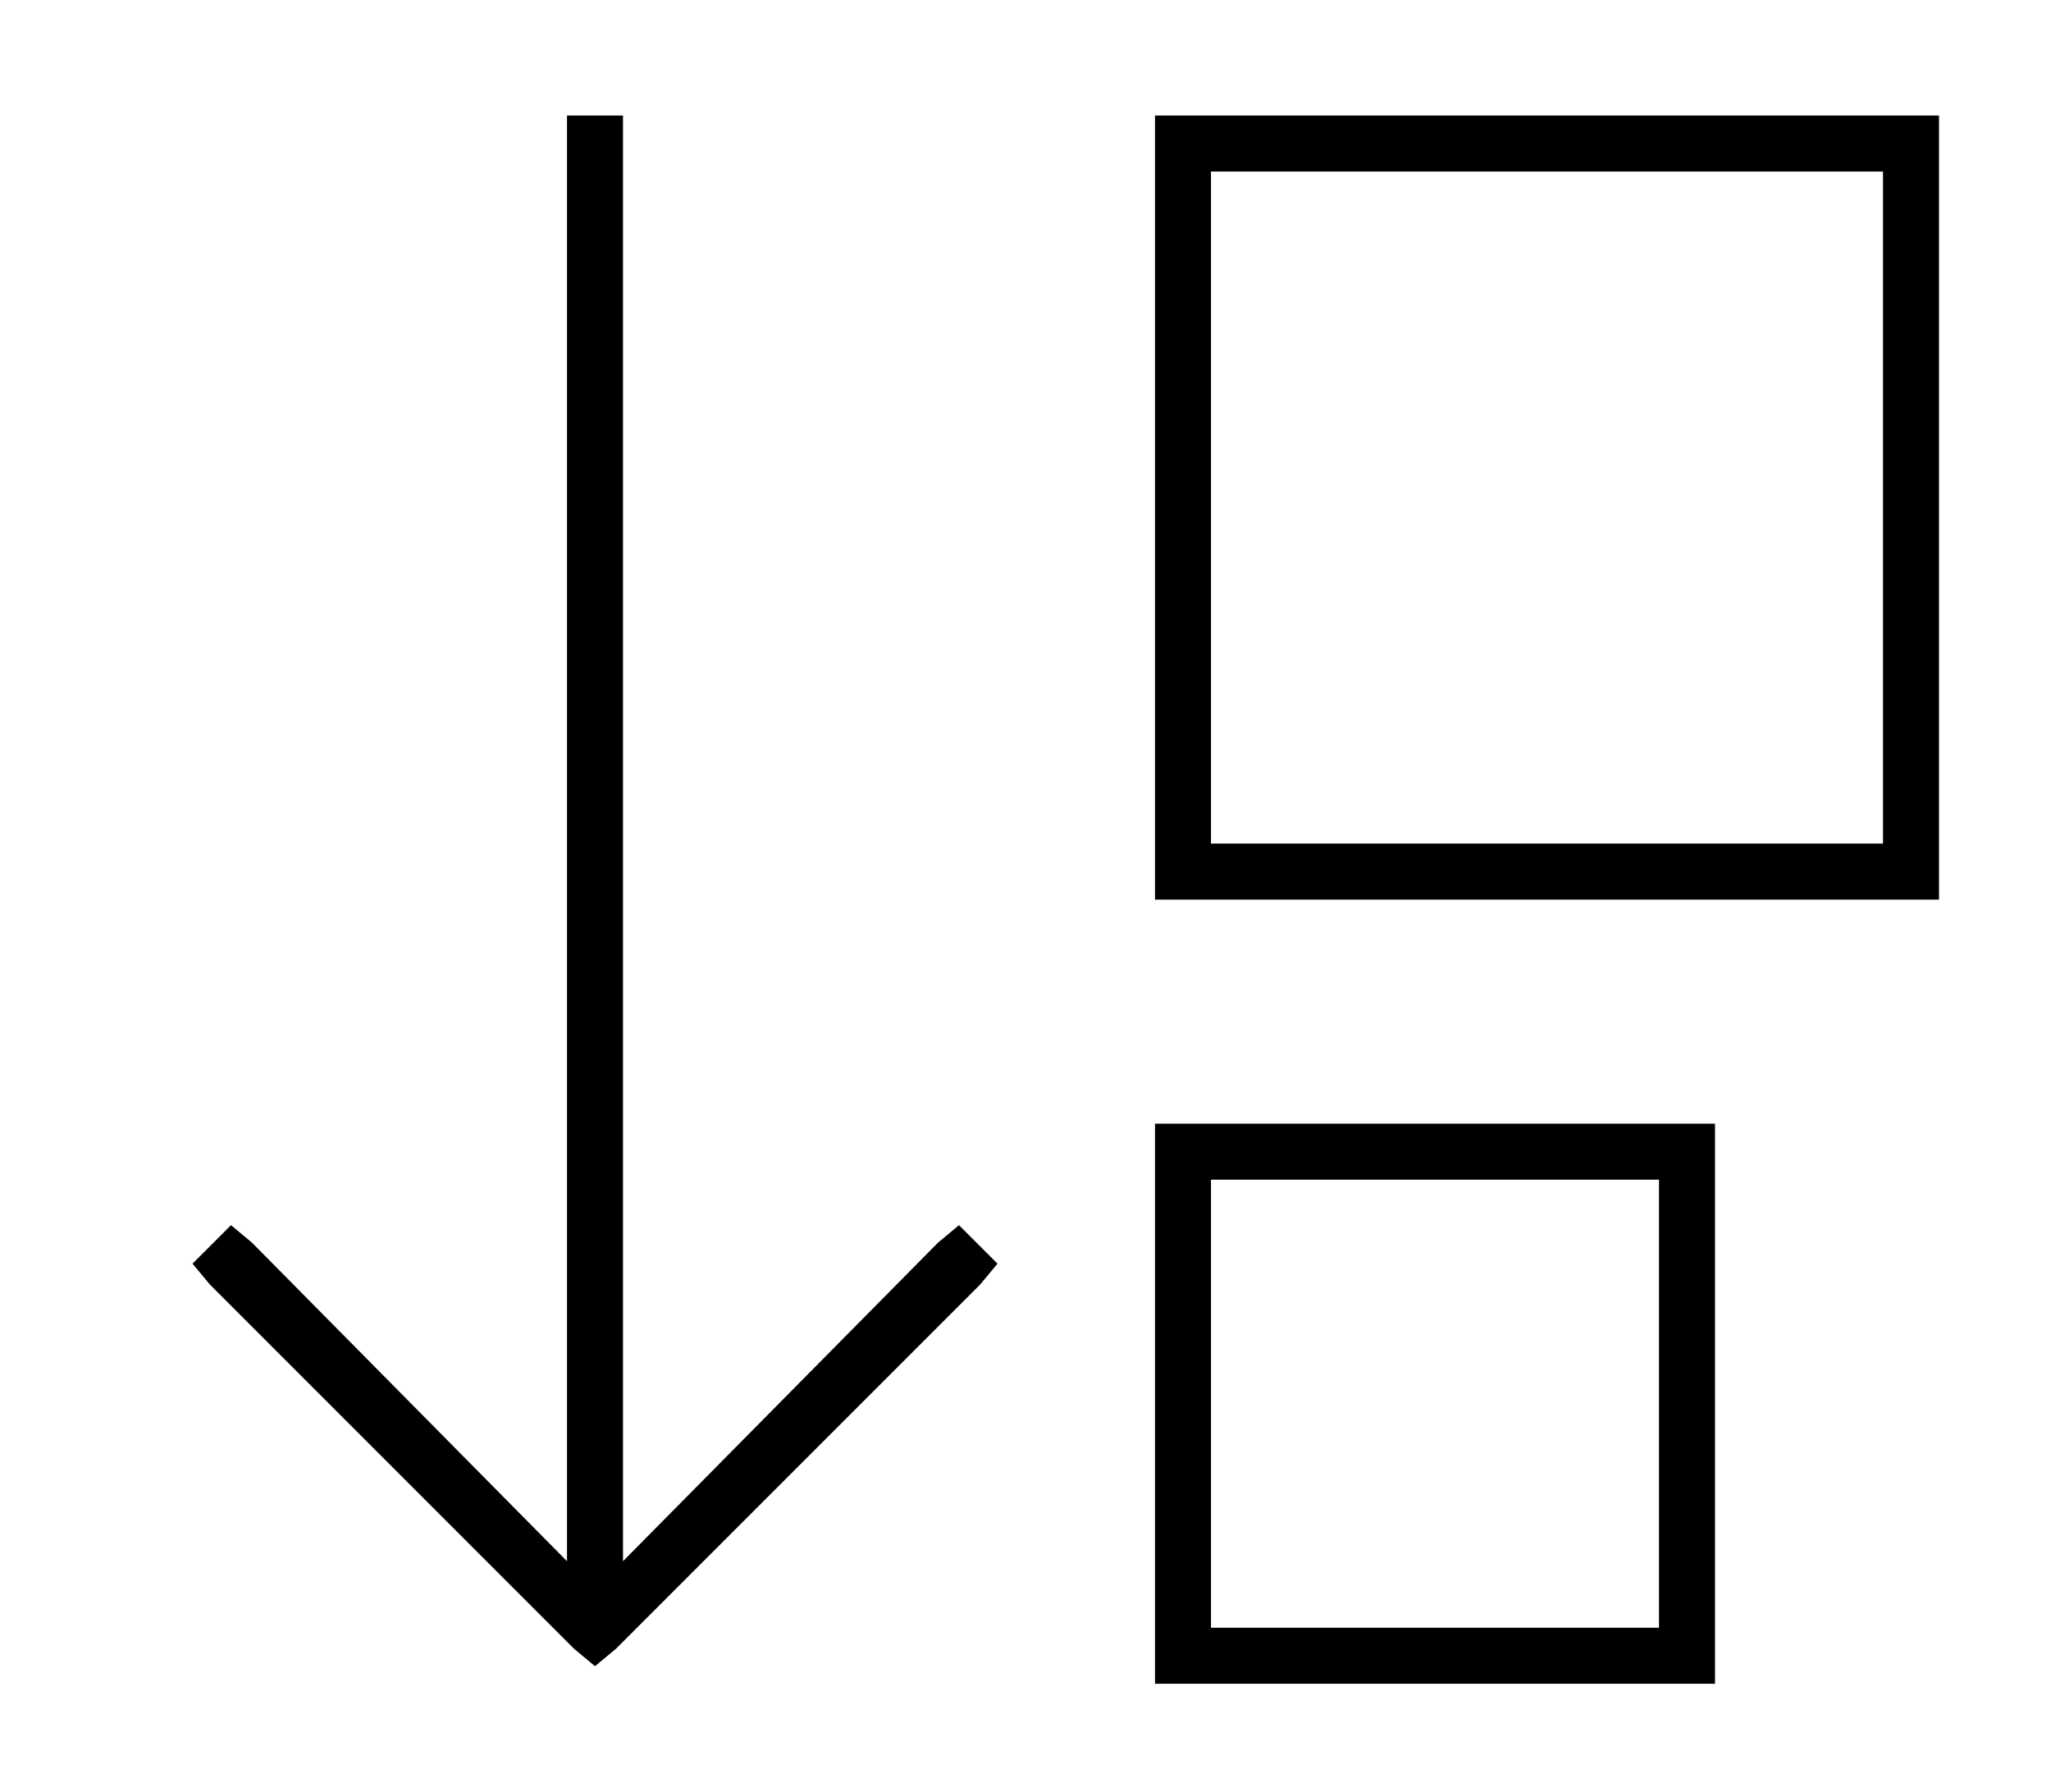 <?xml version="1.0" standalone="no"?>
<!DOCTYPE svg PUBLIC "-//W3C//DTD SVG 1.1//EN" "http://www.w3.org/Graphics/SVG/1.1/DTD/svg11.dtd" >
<svg xmlns="http://www.w3.org/2000/svg" xmlns:xlink="http://www.w3.org/1999/xlink" version="1.1" viewBox="-10 -40 586 512">
   <path fill="currentColor"
d="M160 436l6 -5l-6 5l6 -5l104 -104v0l5 -6v0l-11 -11v0l-6 5v0l-90 91v0v-405v0v-8v0h-16v0v8v0v405v0l-90 -91v0l-6 -5v0l-11 11v0l5 6v0l104 104v0l6 5v0zM336 281h-16h16h-16v16v0v128v0v16v0h16h144v-16v0v-128v0v-16v0h-16h-128zM464 297v128v-128v128h-128v0v-128v0
h128v0zM320 -7v16v-16v16v192v0v16v0h16h208v-16v0v-192v0v-16v0h-16h-208zM528 201h-192h192h-192v-192v0h192v0v192v0z" />
</svg>
